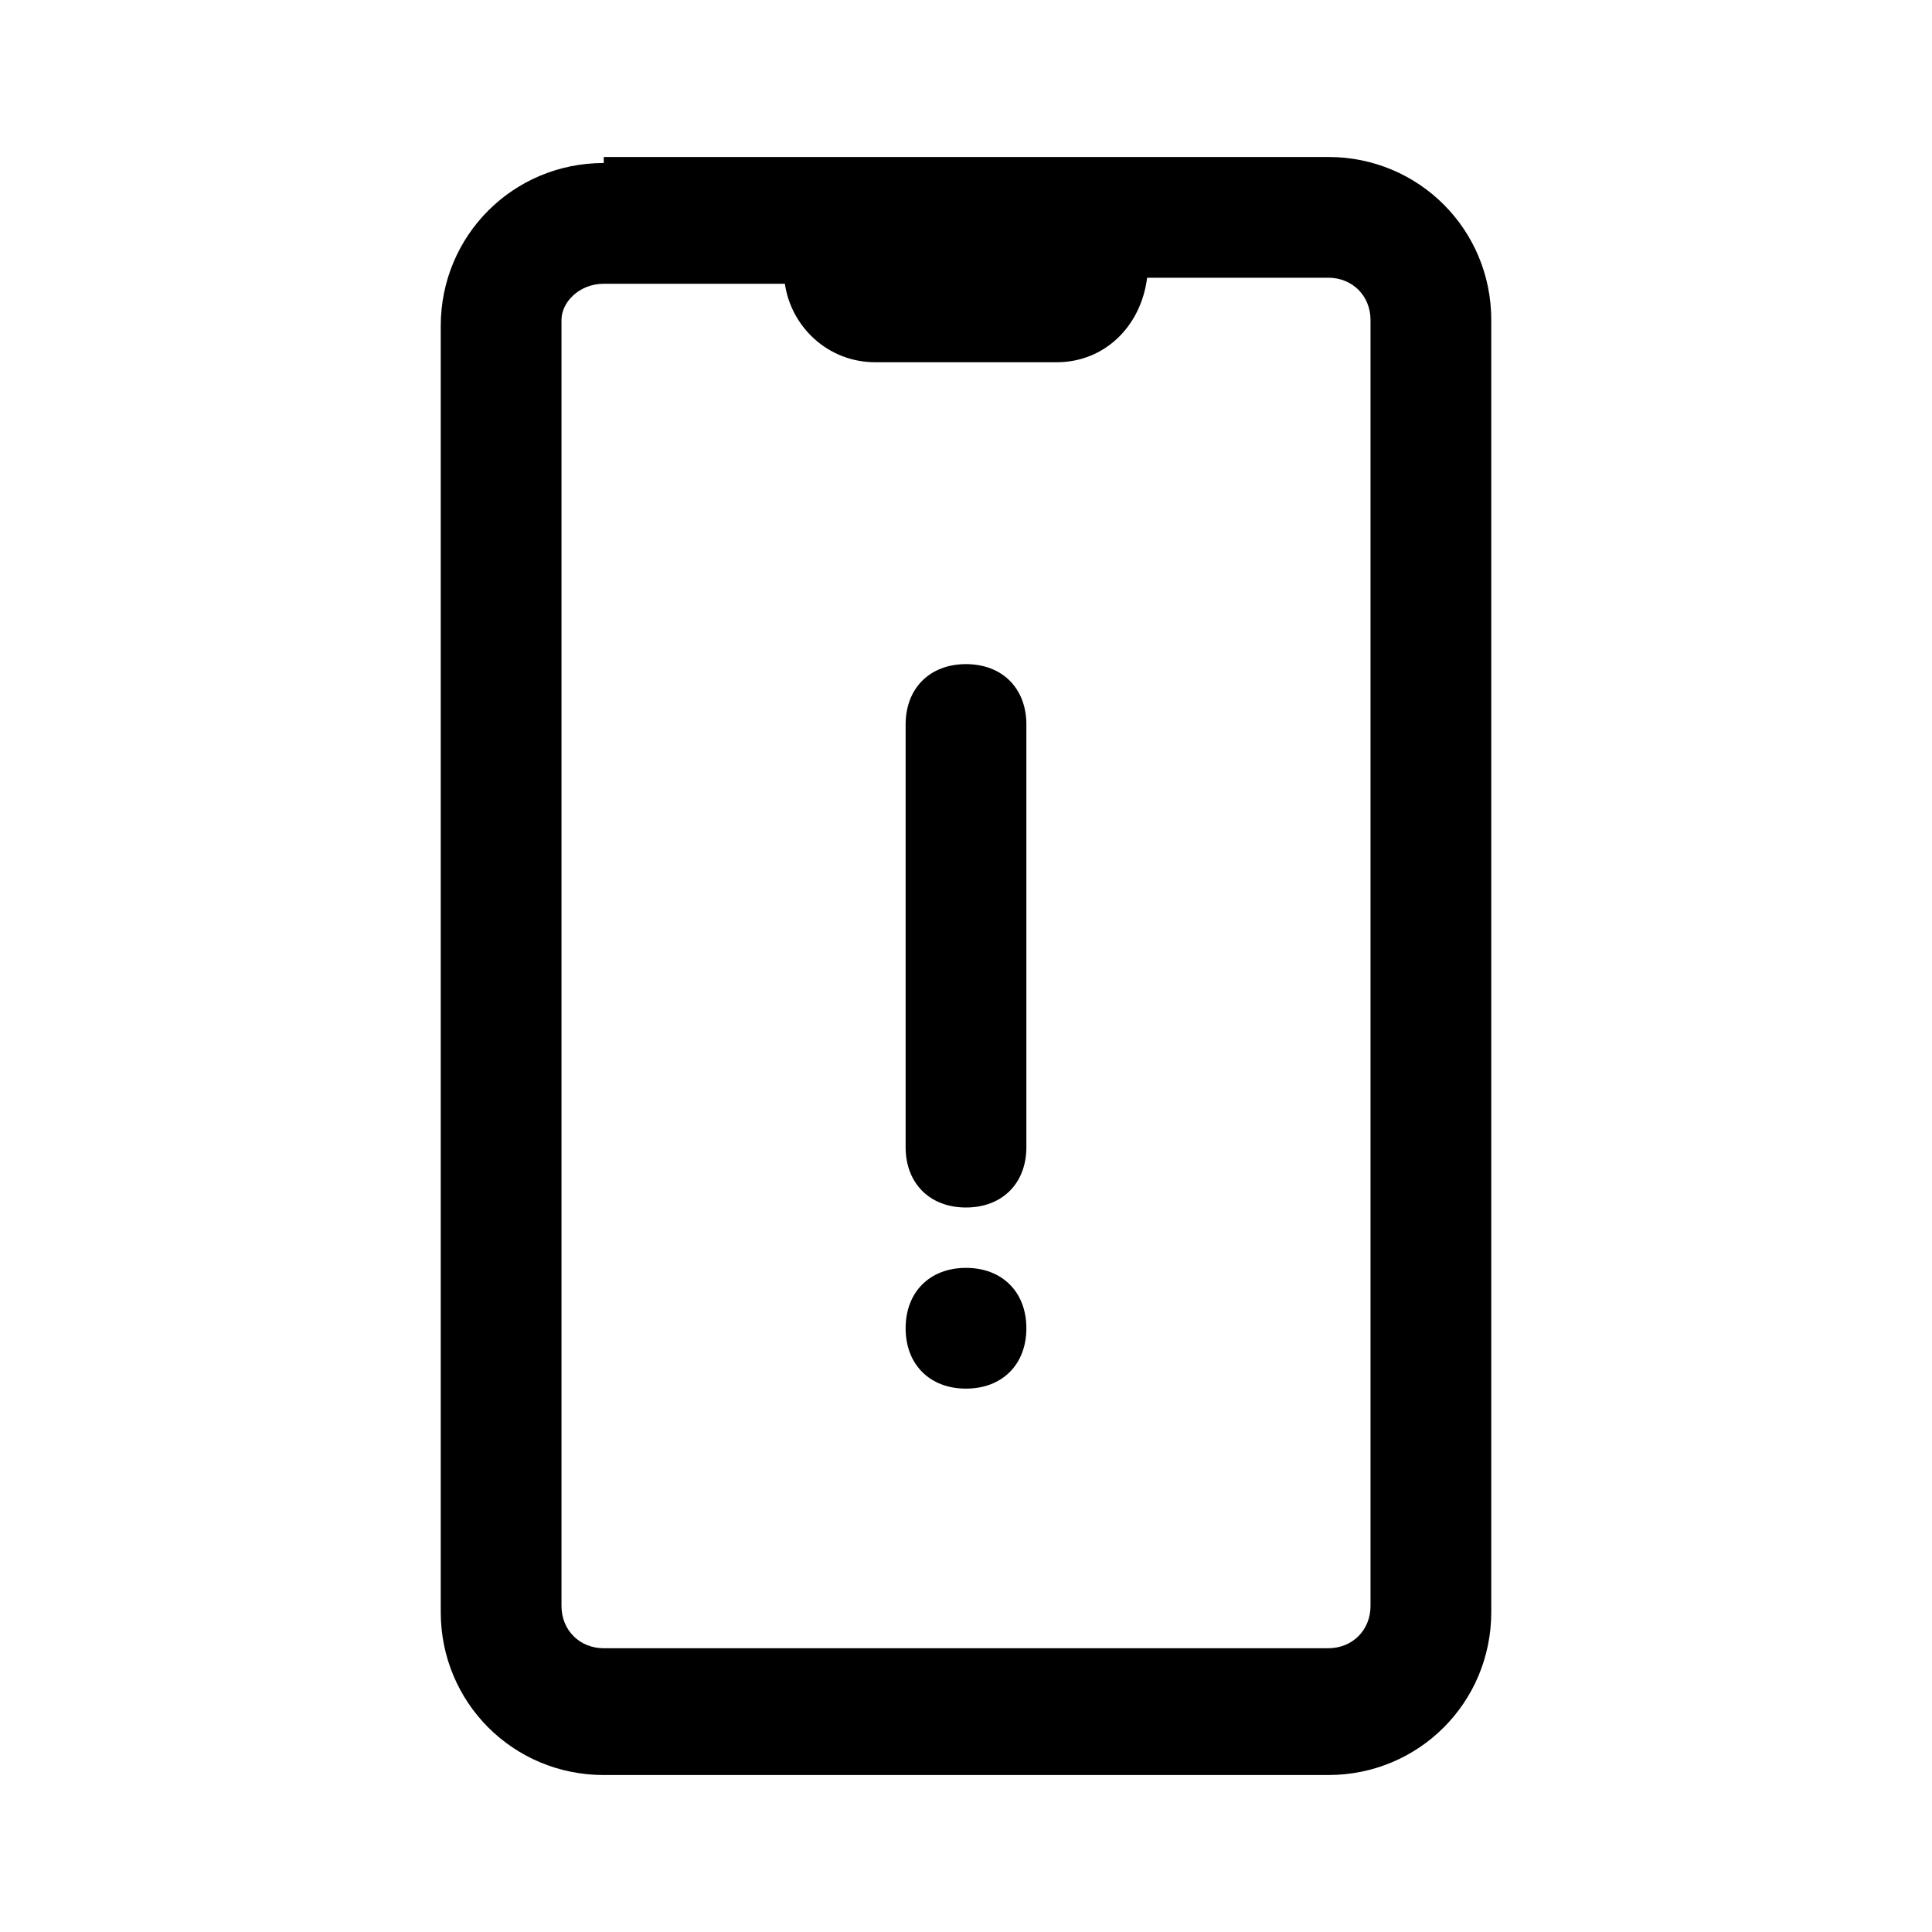 <svg xmlns="http://www.w3.org/2000/svg" viewBox="0 0 32 32">
<path
    fill-rule='evenodd'
    clip-rule='evenodd'
    d="M10,2.7c-1.5,0-2.7,1.2-2.7,2.7v21.3c0,1.5,1.2,2.7,2.7,2.7h12c1.5,0,2.7-1.2,2.7-2.7V5.3
	c0-1.5-1.2-2.7-2.7-2.7H10z M10,4.7C9.6,4.7,9.3,5,9.3,5.3v21.3c0,0.4,0.3,0.7,0.7,0.7h12c0.4,0,0.7-0.3,0.7-0.7V5.3
	c0-0.4-0.3-0.7-0.7-0.7h-3C18.9,5.4,18.3,6,17.5,6h-3c-0.8,0-1.4-0.6-1.5-1.3H10z M16,11c0.6,0,1,0.4,1,1v7c0,0.6-0.4,1-1,1
	c-0.6,0-1-0.4-1-1v-7C15,11.4,15.4,11,16,11z M16,21c0.6,0,1,0.4,1,1s-0.4,1-1,1c-0.6,0-1-0.4-1-1S15.4,21,16,21z"
  />
</svg>
